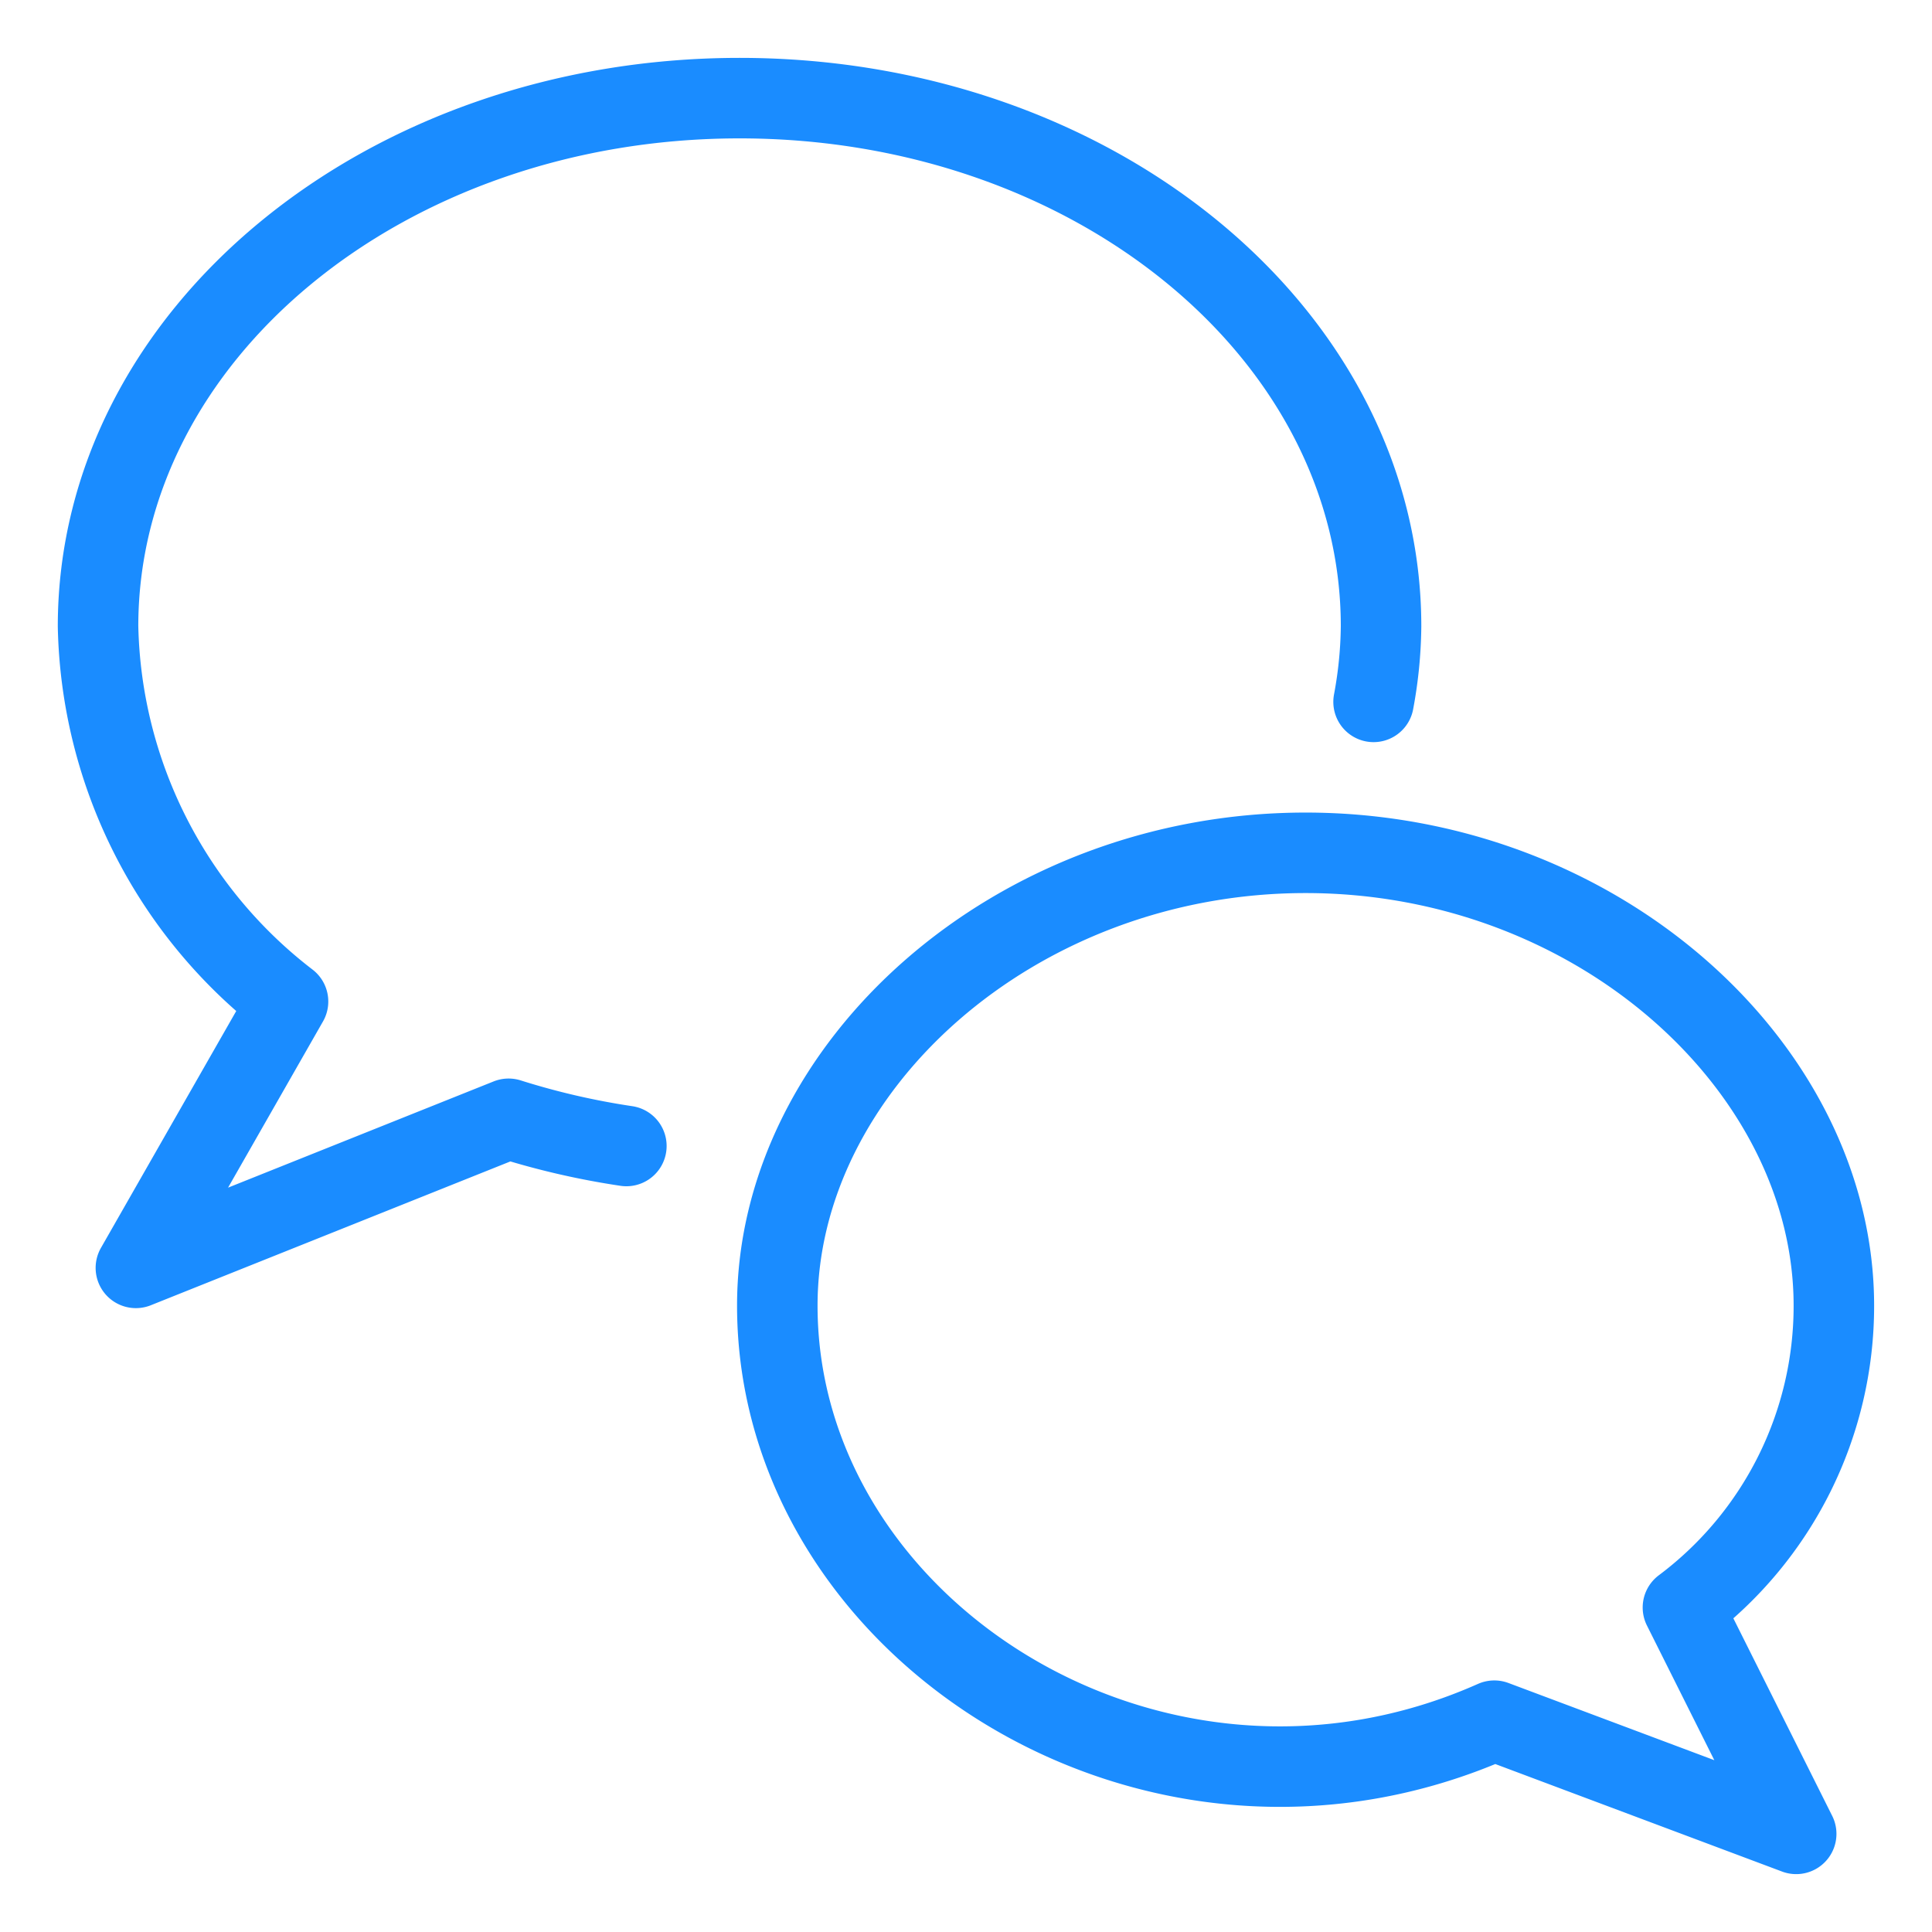 <svg viewBox="0 0 24 24" fill="none" xmlns="http://www.w3.org/2000/svg"><path d="M17.063 8.719q.088-.465.093-.938c0-3.624-3.562-6.562-7.968-6.562s-7.97 2.938-7.97 6.562a6.03 6.03 0 0 0 2.36 4.66l-1.89 3.309 4.63-1.852q.718.227 1.463.338m1.875 1.983c0 4.02 4.688 7.031 8.907 5.156l3.75 1.406-1.407-2.812a4.68 4.68 0 0 0 1.875-3.75c0-2.957-2.938-5.625-6.562-5.625s-6.563 2.668-6.563 5.625" stroke="#1A8CFF" stroke-linecap="round" stroke-linejoin="round"/></svg>